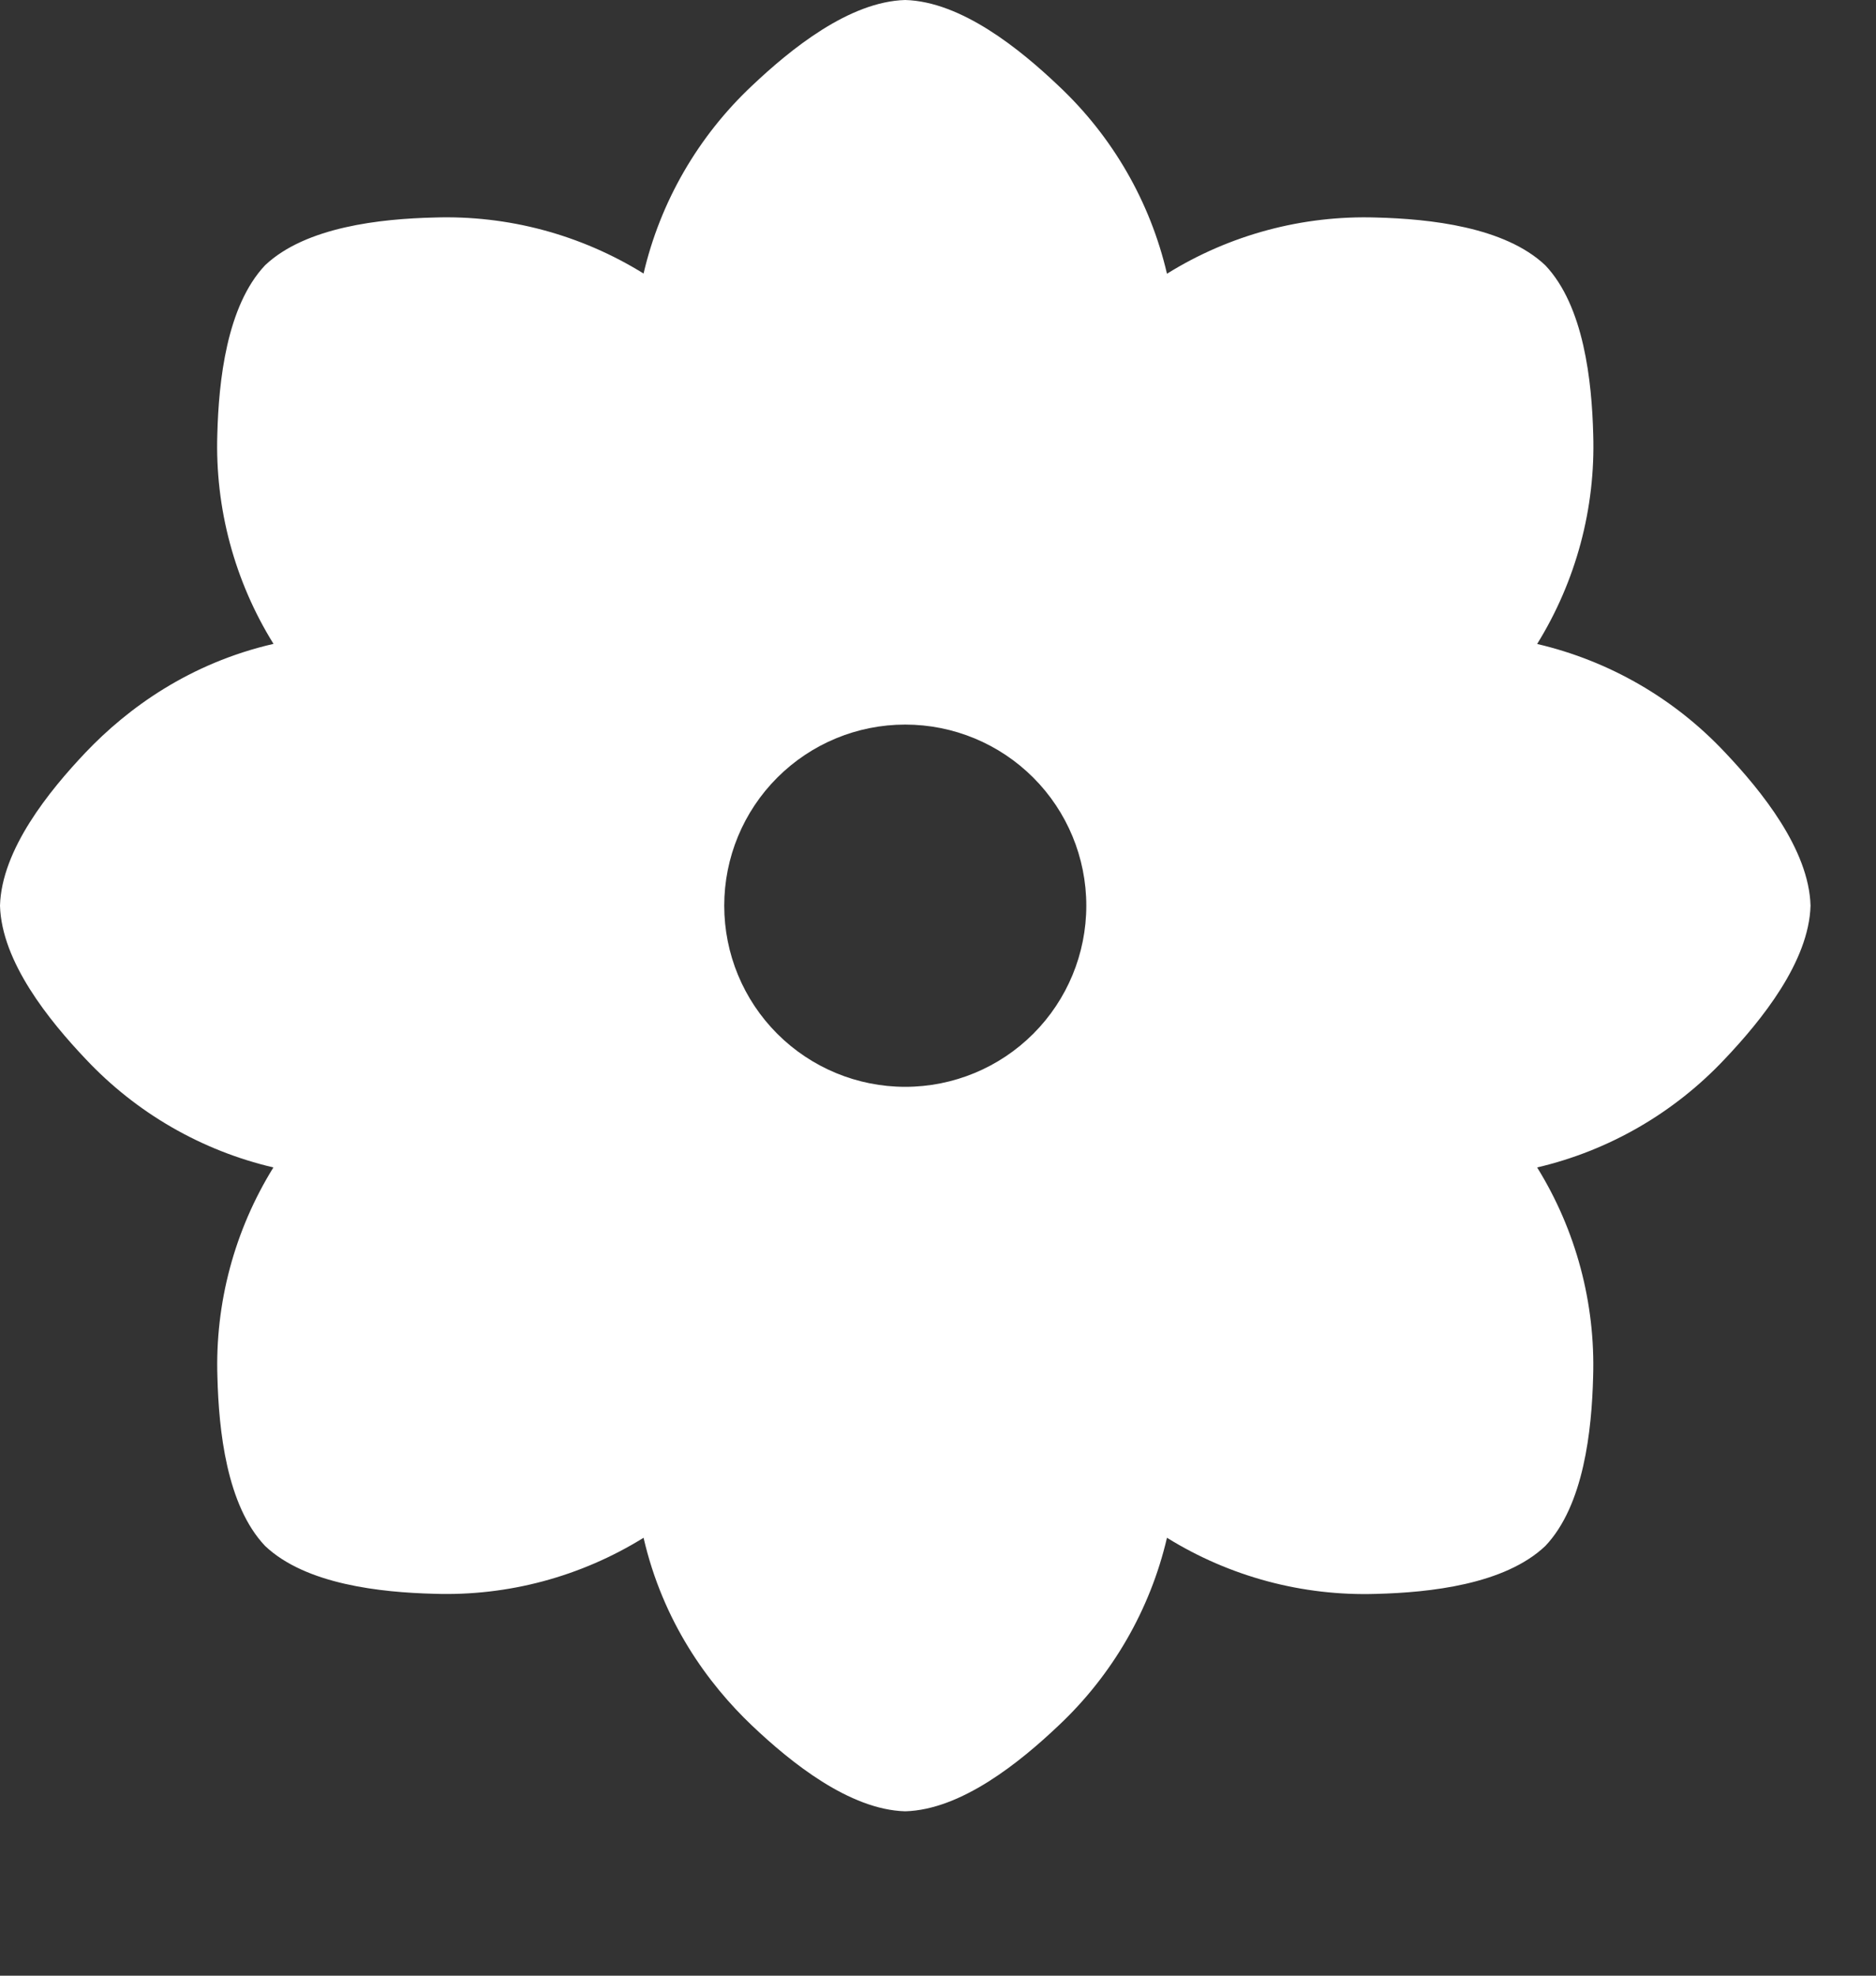 <svg width="19" height="20" viewBox="0 0 19 20" fill="none" xmlns="http://www.w3.org/2000/svg">
<rect x="0" y="0" width="19" height="20" fill="#333333" stroke="none"/>
<path fill-rule="evenodd" clip-rule="evenodd" d="M6.518 2.769C5.882 2.375 5.144 2.177 4.396 2.202C3.859 2.215 3.098 2.295 2.685 2.685C2.295 3.098 2.215 3.859 2.201 4.396C2.177 5.144 2.375 5.882 2.77 6.518C1.919 6.714 1.294 7.169 0.868 7.616C0.498 8.006 0.016 8.6 0 9.168C0.016 9.737 0.498 10.331 0.868 10.721C1.38 11.266 2.041 11.648 2.769 11.818C2.375 12.454 2.177 13.192 2.202 13.94C2.216 14.478 2.294 15.238 2.685 15.65C3.098 16.041 3.859 16.12 4.396 16.134C5.144 16.159 5.882 15.961 6.518 15.567C6.714 16.417 7.169 17.043 7.616 17.468C8.006 17.838 8.601 18.32 9.168 18.336C9.737 18.32 10.331 17.838 10.721 17.468C11.266 16.956 11.649 16.295 11.819 15.567C12.455 15.961 13.193 16.159 13.941 16.135C14.478 16.121 15.239 16.041 15.651 15.65C16.042 15.238 16.121 14.477 16.135 13.94C16.159 13.192 15.962 12.454 15.568 11.818C16.296 11.648 16.957 11.265 17.469 10.72C17.839 10.33 18.321 9.736 18.337 9.168C18.321 8.599 17.839 8.005 17.469 7.615C16.957 7.07 16.296 6.689 15.568 6.519C15.962 5.883 16.16 5.145 16.136 4.397C16.122 3.86 16.042 3.099 15.651 2.686C15.239 2.296 14.478 2.216 13.941 2.202C13.193 2.178 12.454 2.376 11.819 2.771C11.649 2.042 11.267 1.381 10.721 0.869C10.331 0.498 9.737 0.016 9.168 0C8.6 0.016 8.007 0.498 7.616 0.868C7.071 1.38 6.688 2.041 6.518 2.769ZM9.168 11.002C9.655 11.002 10.121 10.809 10.465 10.465C10.809 10.121 11.002 9.655 11.002 9.168C11.002 8.682 10.809 8.216 10.465 7.872C10.121 7.528 9.655 7.335 9.168 7.335C8.682 7.335 8.216 7.528 7.872 7.872C7.528 8.216 7.335 8.682 7.335 9.168C7.335 9.655 7.528 10.121 7.872 10.465C8.216 10.809 8.682 11.002 9.168 11.002Z" fill="white"/>
</svg>
